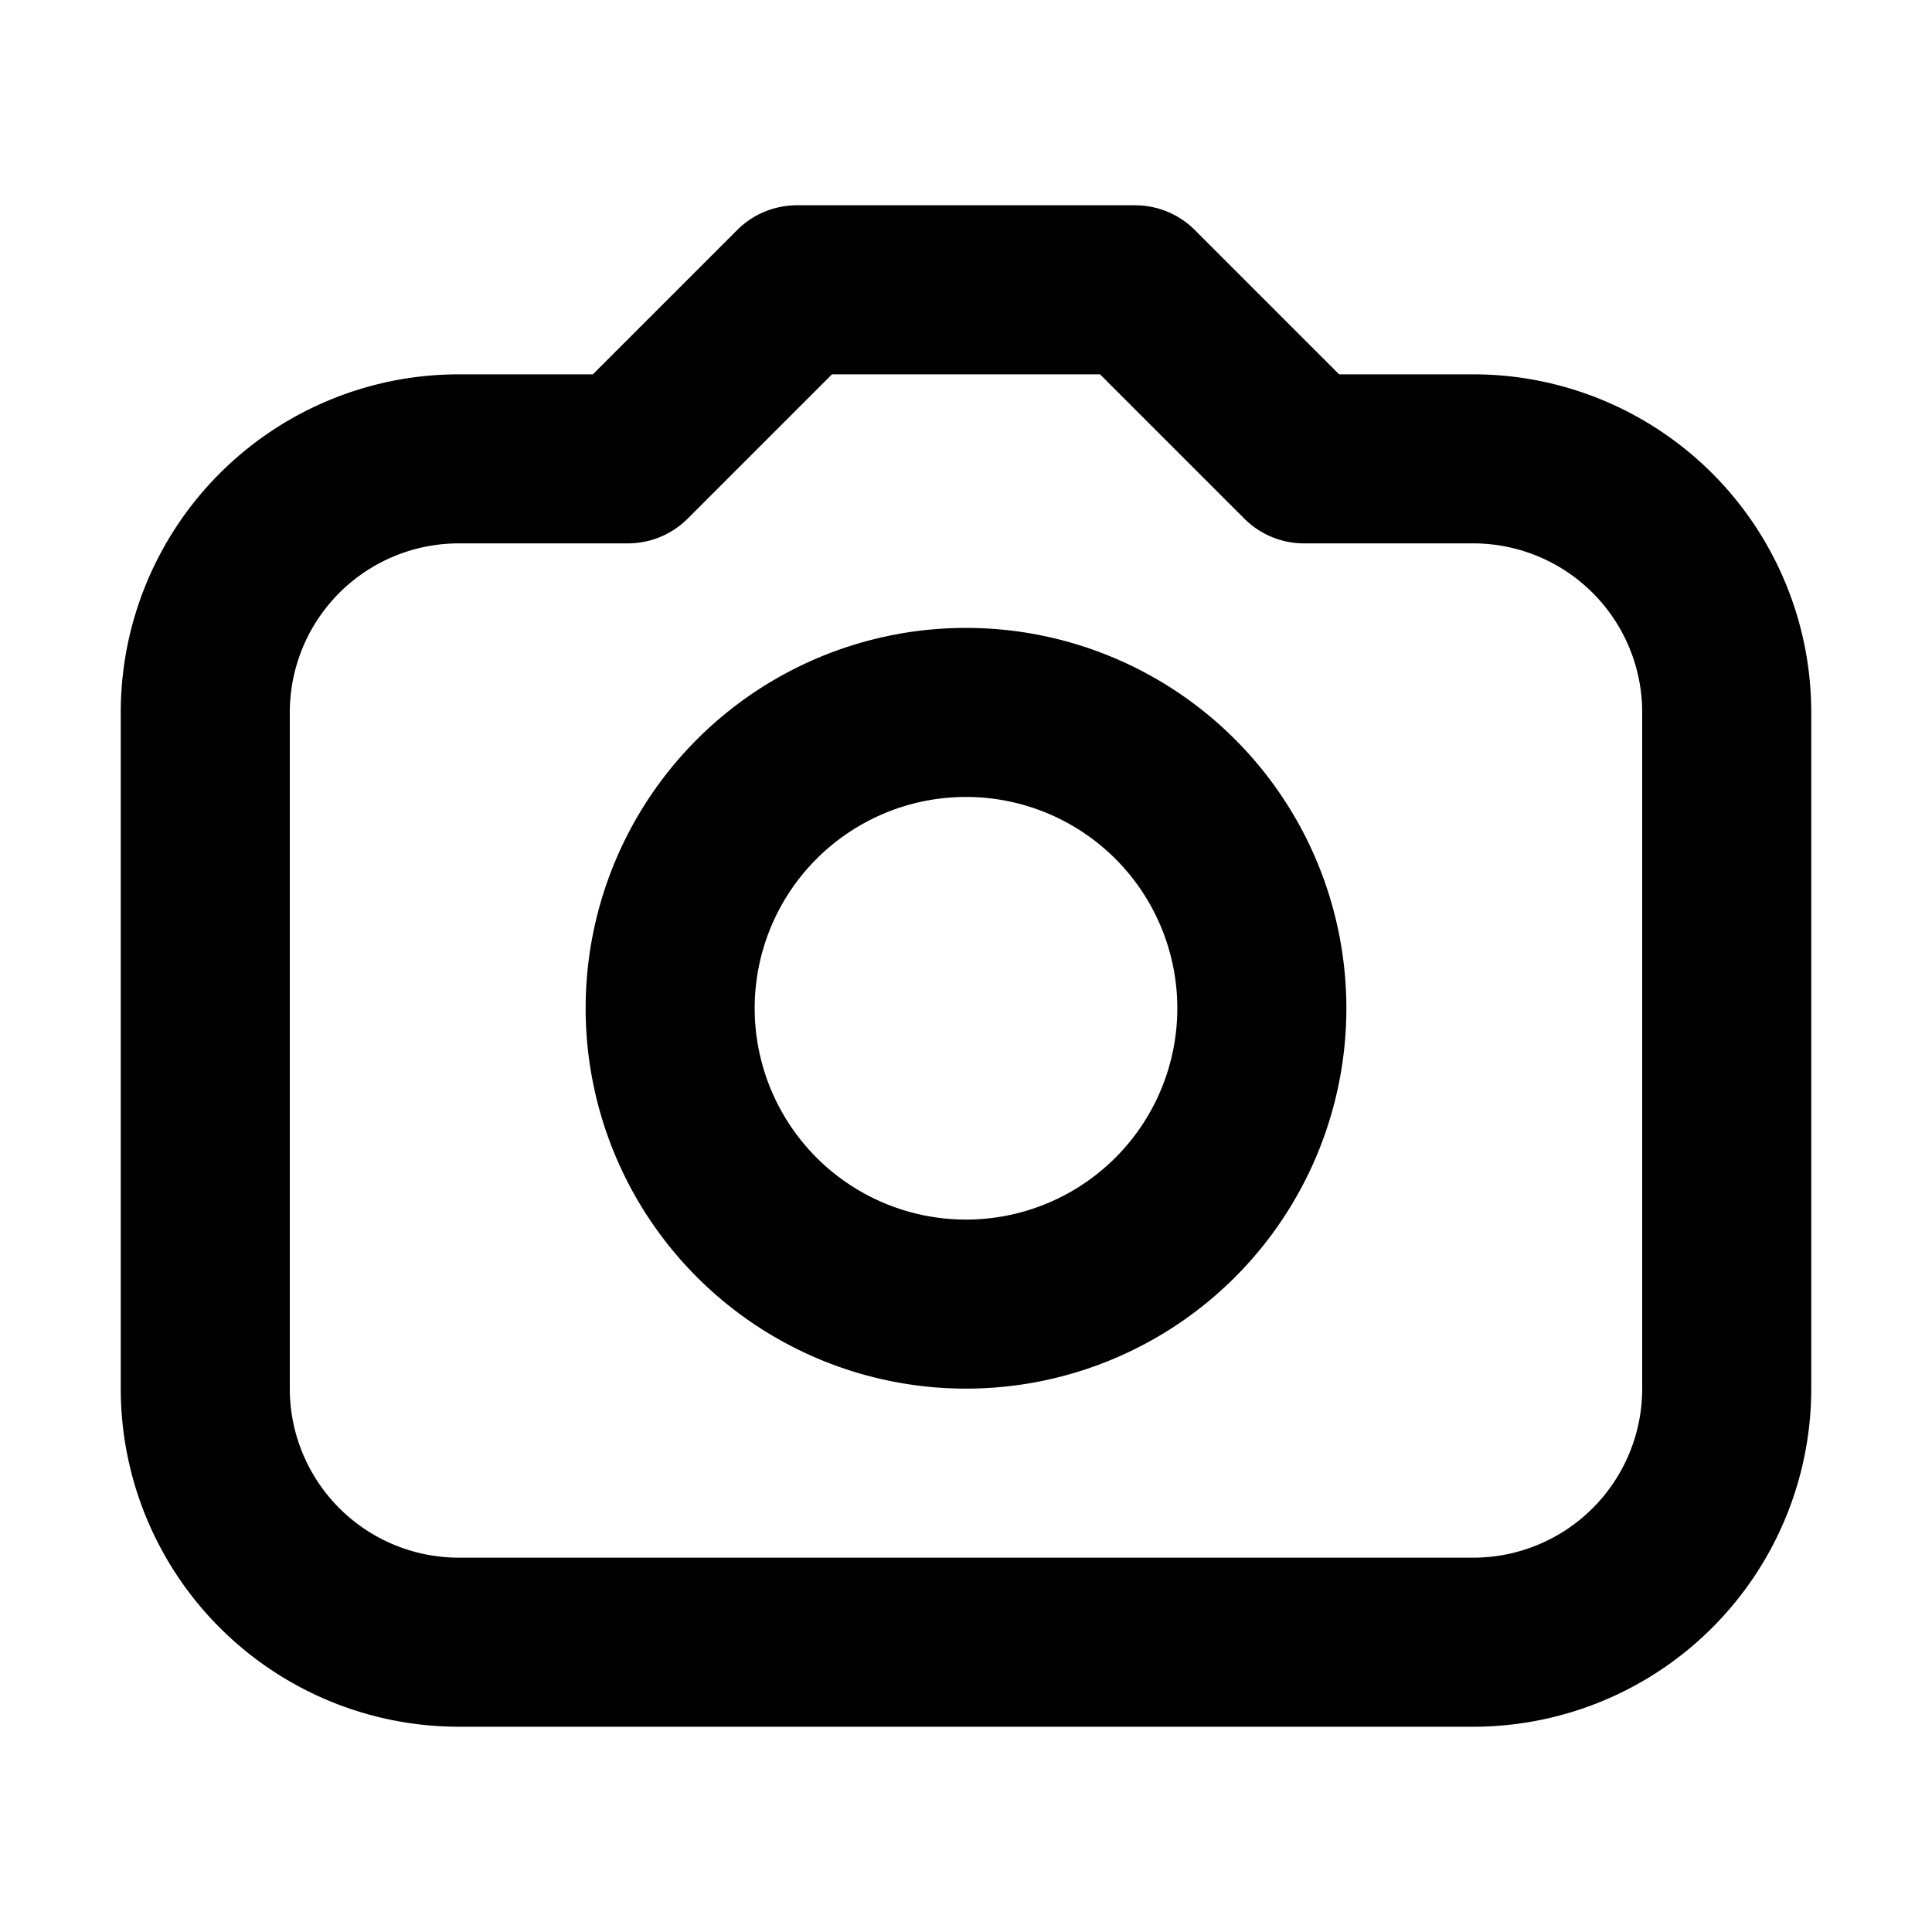 <svg xmlns="http://www.w3.org/2000/svg" fill="none" viewBox="0 0 16 16"><path fill="currentColor" fill-rule="evenodd" d="M6.105 1.905A.7.7 0 016.6 1.7h2.8a.7.7 0 01.495.205L11.09 3.1h1.11A2.8 2.8 0 0115 5.9v5.6a2.8 2.8 0 01-2.8 2.8H3.8A2.8 2.8 0 011 11.5V5.9a2.8 2.8 0 012.8-2.8h1.11l1.195-1.195zM6.89 3.1L5.695 4.295A.7.7 0 015.2 4.5H3.8a1.4 1.4 0 00-1.4 1.4v5.6a1.4 1.4 0 001.4 1.4h8.4a1.4 1.4 0 001.4-1.4V5.9a1.4 1.4 0 00-1.4-1.4h-1.4a.7.7 0 01-.495-.205L9.11 3.1H6.89z" clip-rule="evenodd"/><path fill="currentColor" fill-rule="evenodd" d="M8 6.6a1.75 1.75 0 100 3.5 1.75 1.75 0 000-3.5zM4.85 8.35a3.15 3.15 0 116.3 0 3.15 3.15 0 01-6.3 0z" clip-rule="evenodd"/></svg>
